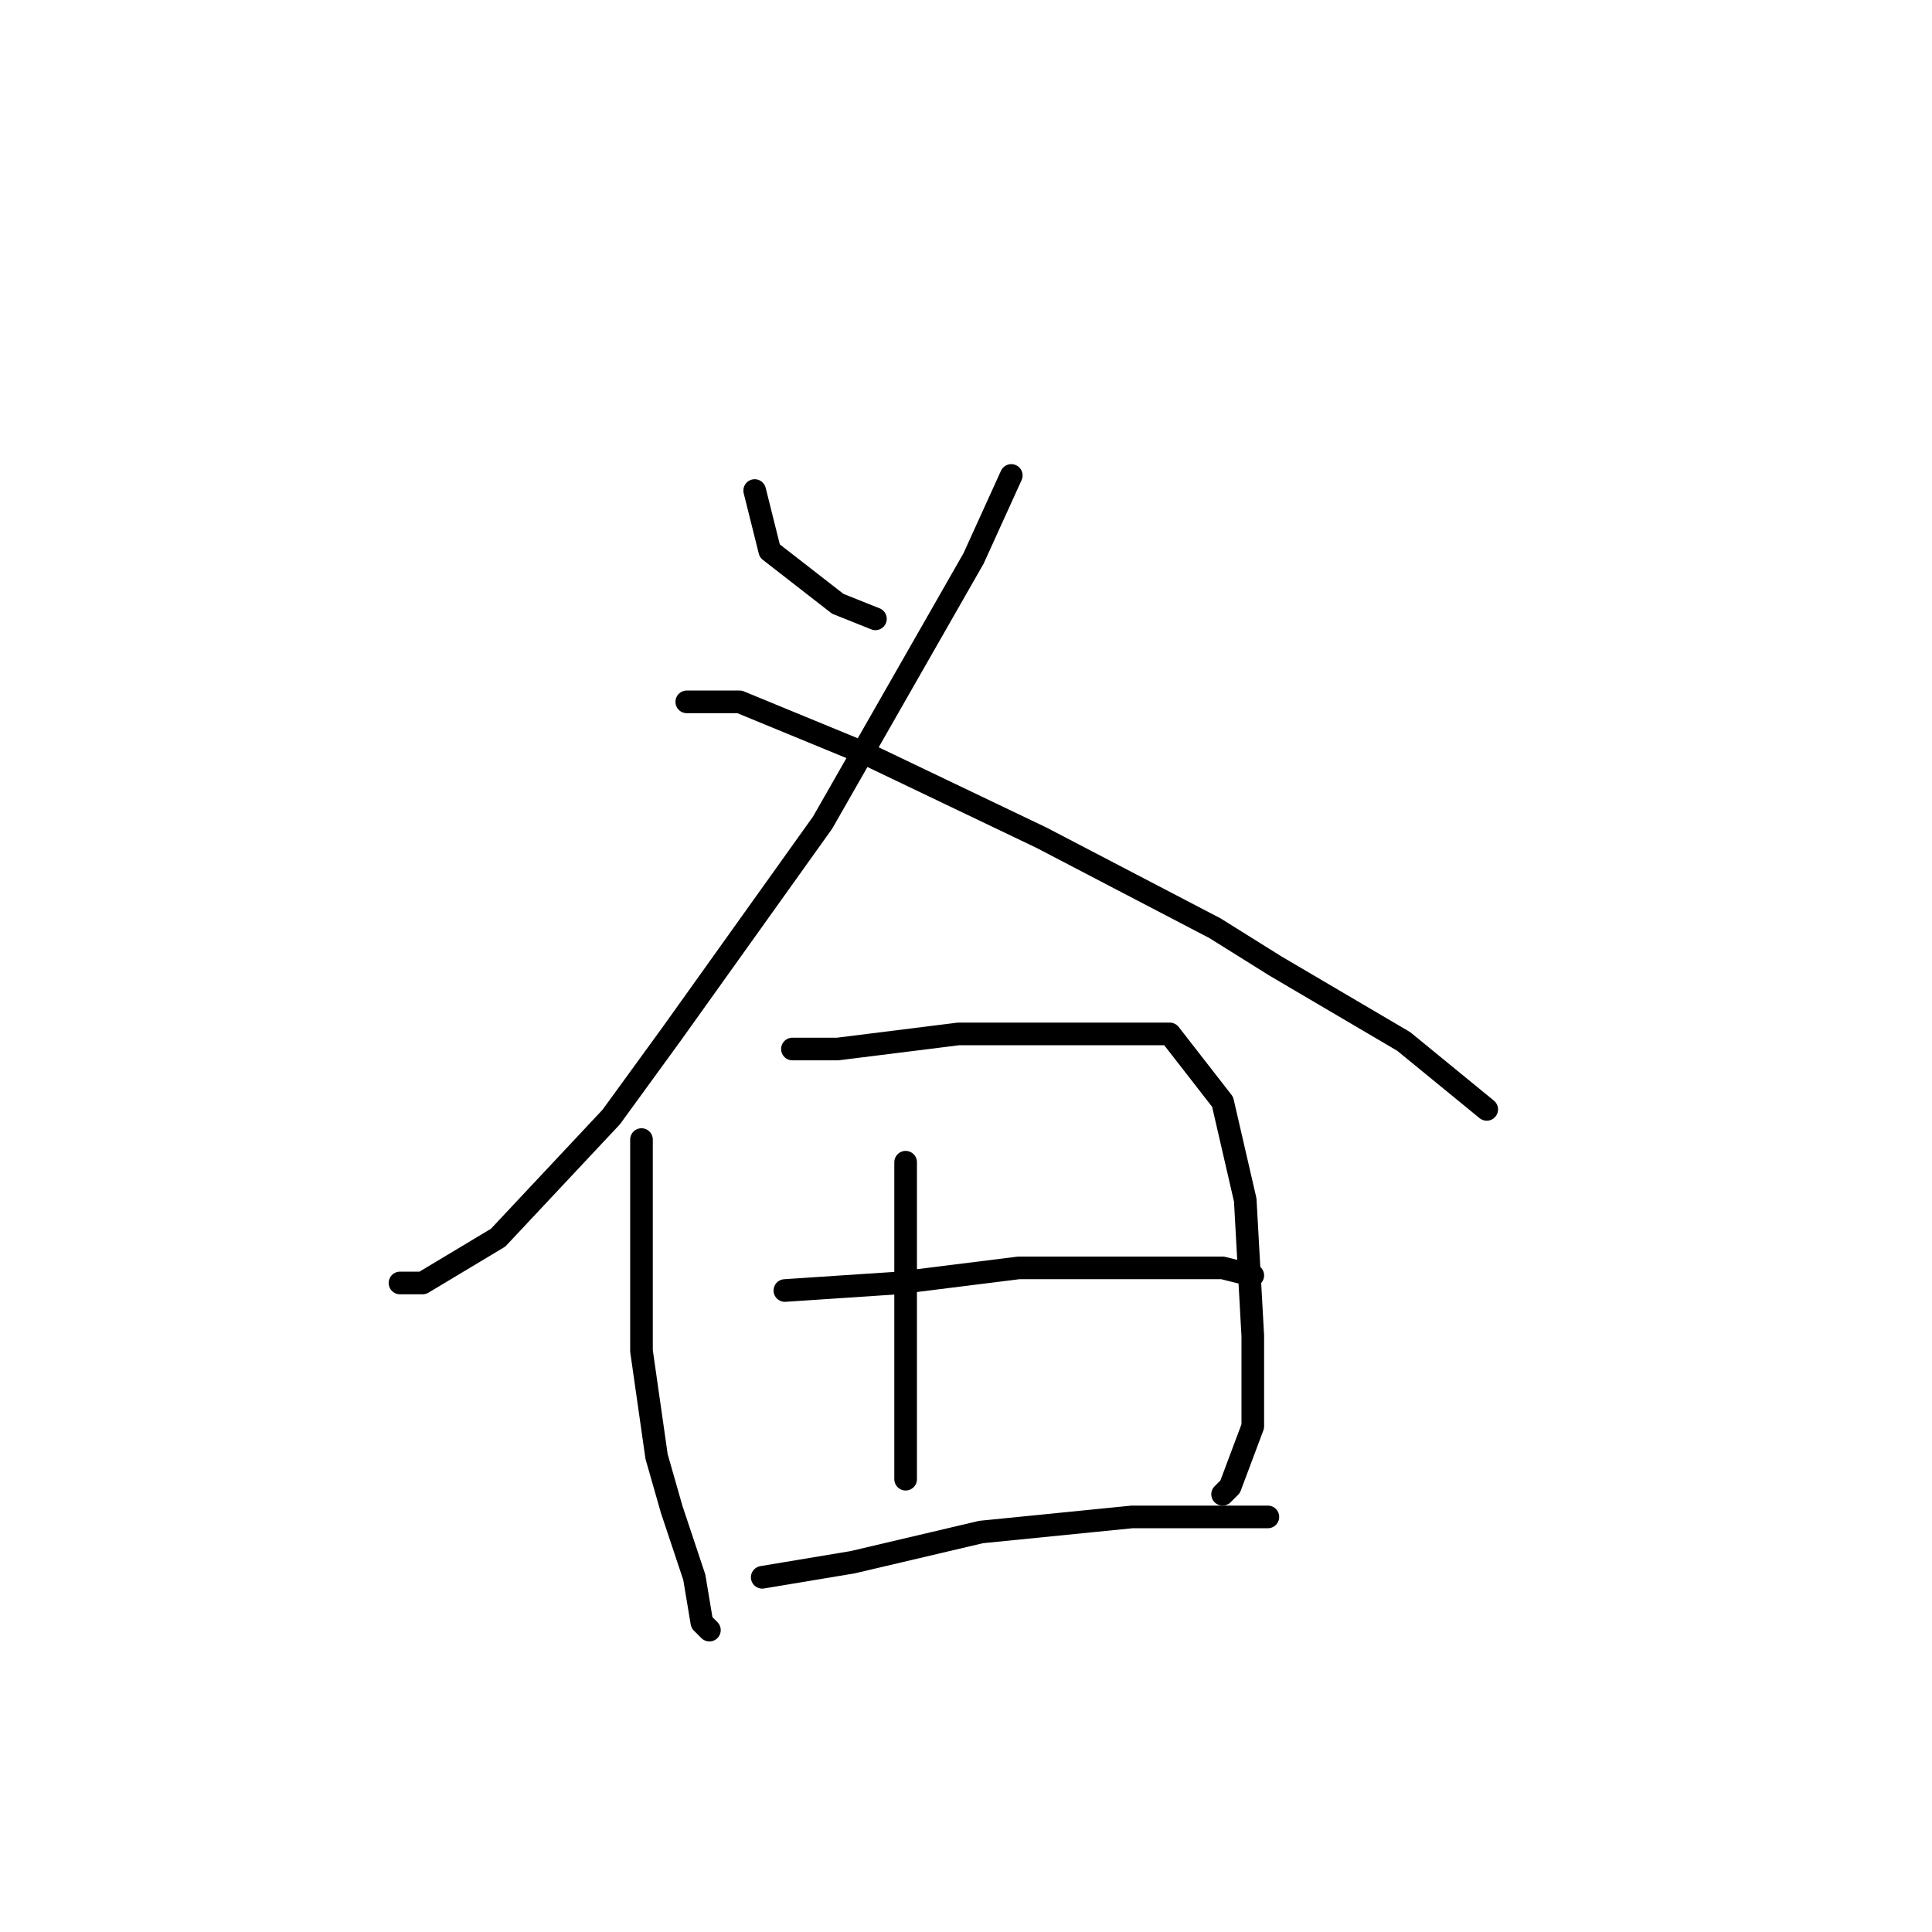 <?xml version="1.0" standalone="no"?>
    <svg width="256" height="256" xmlns="http://www.w3.org/2000/svg" version="1.1">
    <polyline stroke="black" stroke-width="3" stroke-linecap="round" fill="transparent" stroke-linejoin="round" points="100 65 102 73 111 80 116 82 116 82 " />
        <polyline stroke="black" stroke-width="3" stroke-linecap="round" fill="transparent" stroke-linejoin="round" points="134 63 129 74 109 109 89 137 81 148 66 164 56 170 53 170 53 170 " />
        <polyline stroke="black" stroke-width="3" stroke-linecap="round" fill="transparent" stroke-linejoin="round" points="91 93 98 93 115 100 138 111 161 123 169 128 186 138 197 147 197 147 " />
        <polyline stroke="black" stroke-width="3" stroke-linecap="round" fill="transparent" stroke-linejoin="round" points="85 151 85 166 85 179 87 193 89 200 92 209 93 215 94 216 94 216 " />
        <polyline stroke="black" stroke-width="3" stroke-linecap="round" fill="transparent" stroke-linejoin="round" points="105 139 111 139 127 137 143 137 155 137 162 146 165 159 166 177 166 189 163 197 162 198 162 198 " />
        <polyline stroke="black" stroke-width="3" stroke-linecap="round" fill="transparent" stroke-linejoin="round" points="120 154 120 159 120 164 120 173 120 182 120 192 120 196 120 196 " />
        <polyline stroke="black" stroke-width="3" stroke-linecap="round" fill="transparent" stroke-linejoin="round" points="104 171 119 170 135 168 150 168 162 168 166 169 166 169 " />
        <polyline stroke="black" stroke-width="3" stroke-linecap="round" fill="transparent" stroke-linejoin="round" points="101 209 113 207 130 203 150 201 168 201 168 201 " />
        </svg>
